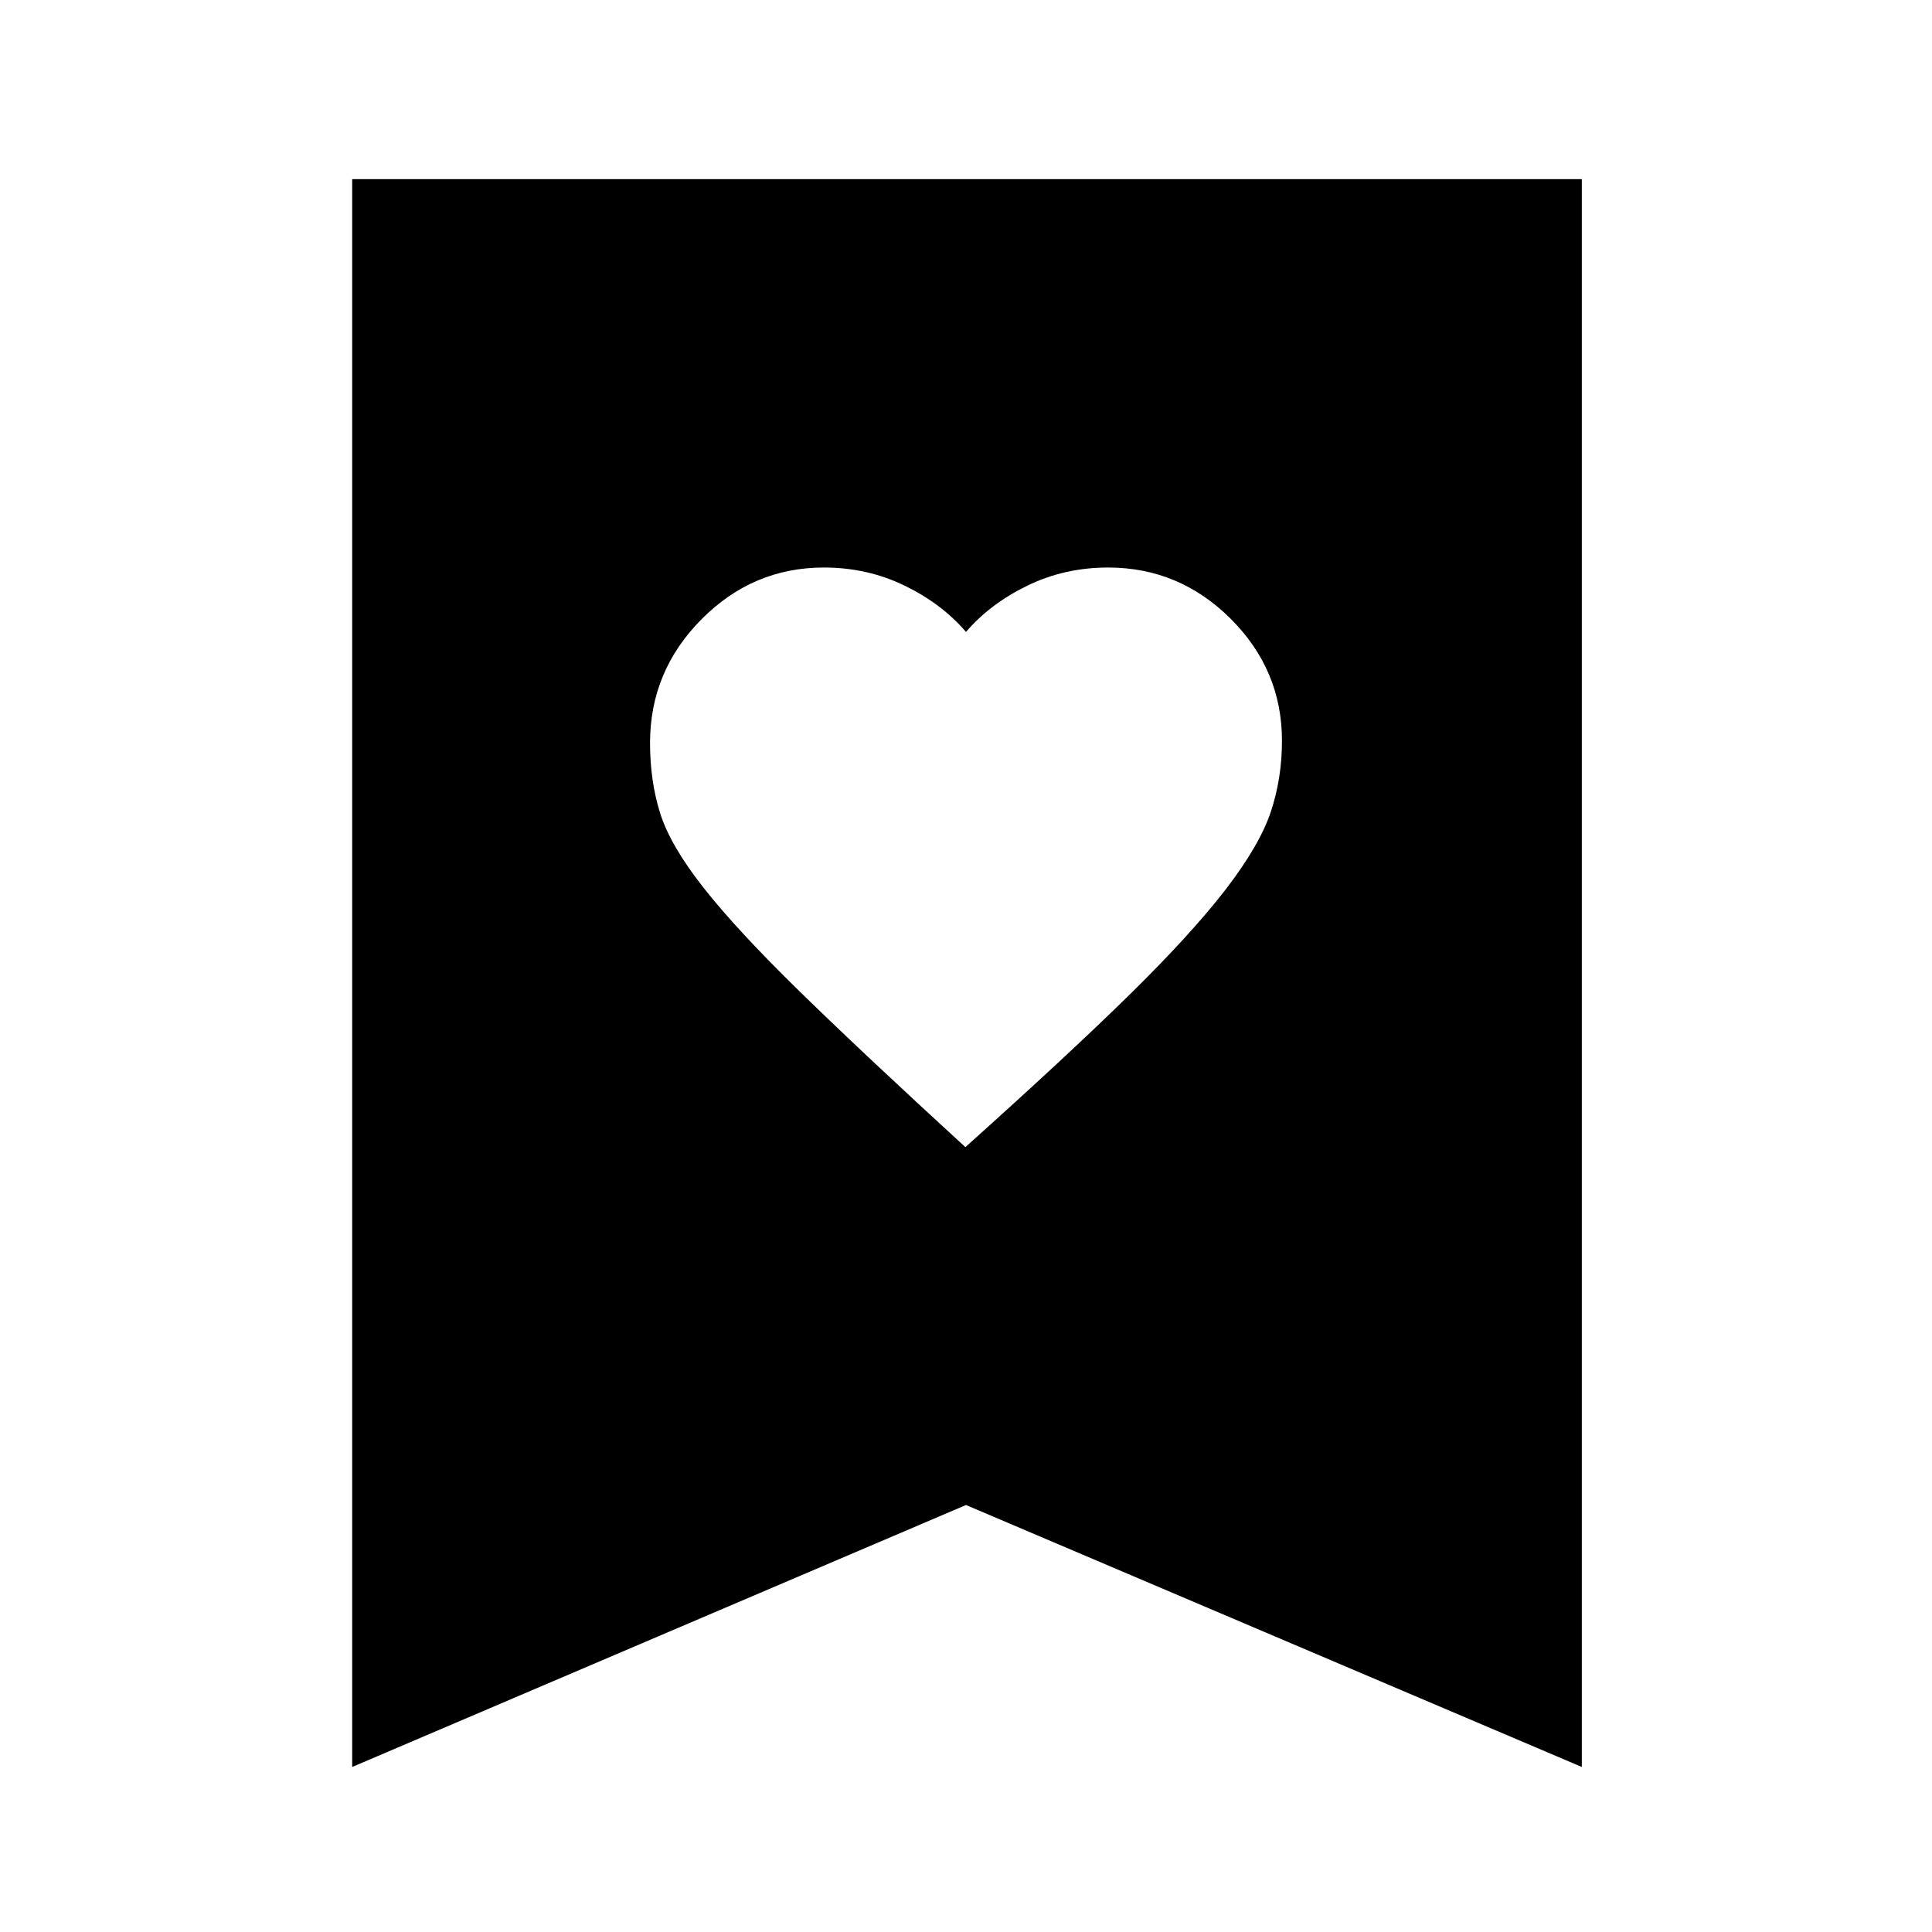 <svg xmlns="http://www.w3.org/2000/svg" height="48" viewBox="0 -960 960 960" width="48"><path d="M479.69-390q51.31-46 81.7-75.87Q591.79-495.73 609-518q17-22.14 22.5-38.74t5.5-35.18q0-35.22-25.52-60.65Q585.95-678 550.61-678q-21.61 0-40.11 9T480-646q-12-14-30.5-23t-40.1-9q-35.35 0-60.87 25.76Q323-626.49 323-590.82q0 18.82 5 34.82t21.5 37q16.5 21 47.69 51.49 31.18 30.49 82.5 77.51ZM175-82v-789h611v789L480-212.17 175-82Z"/></svg>